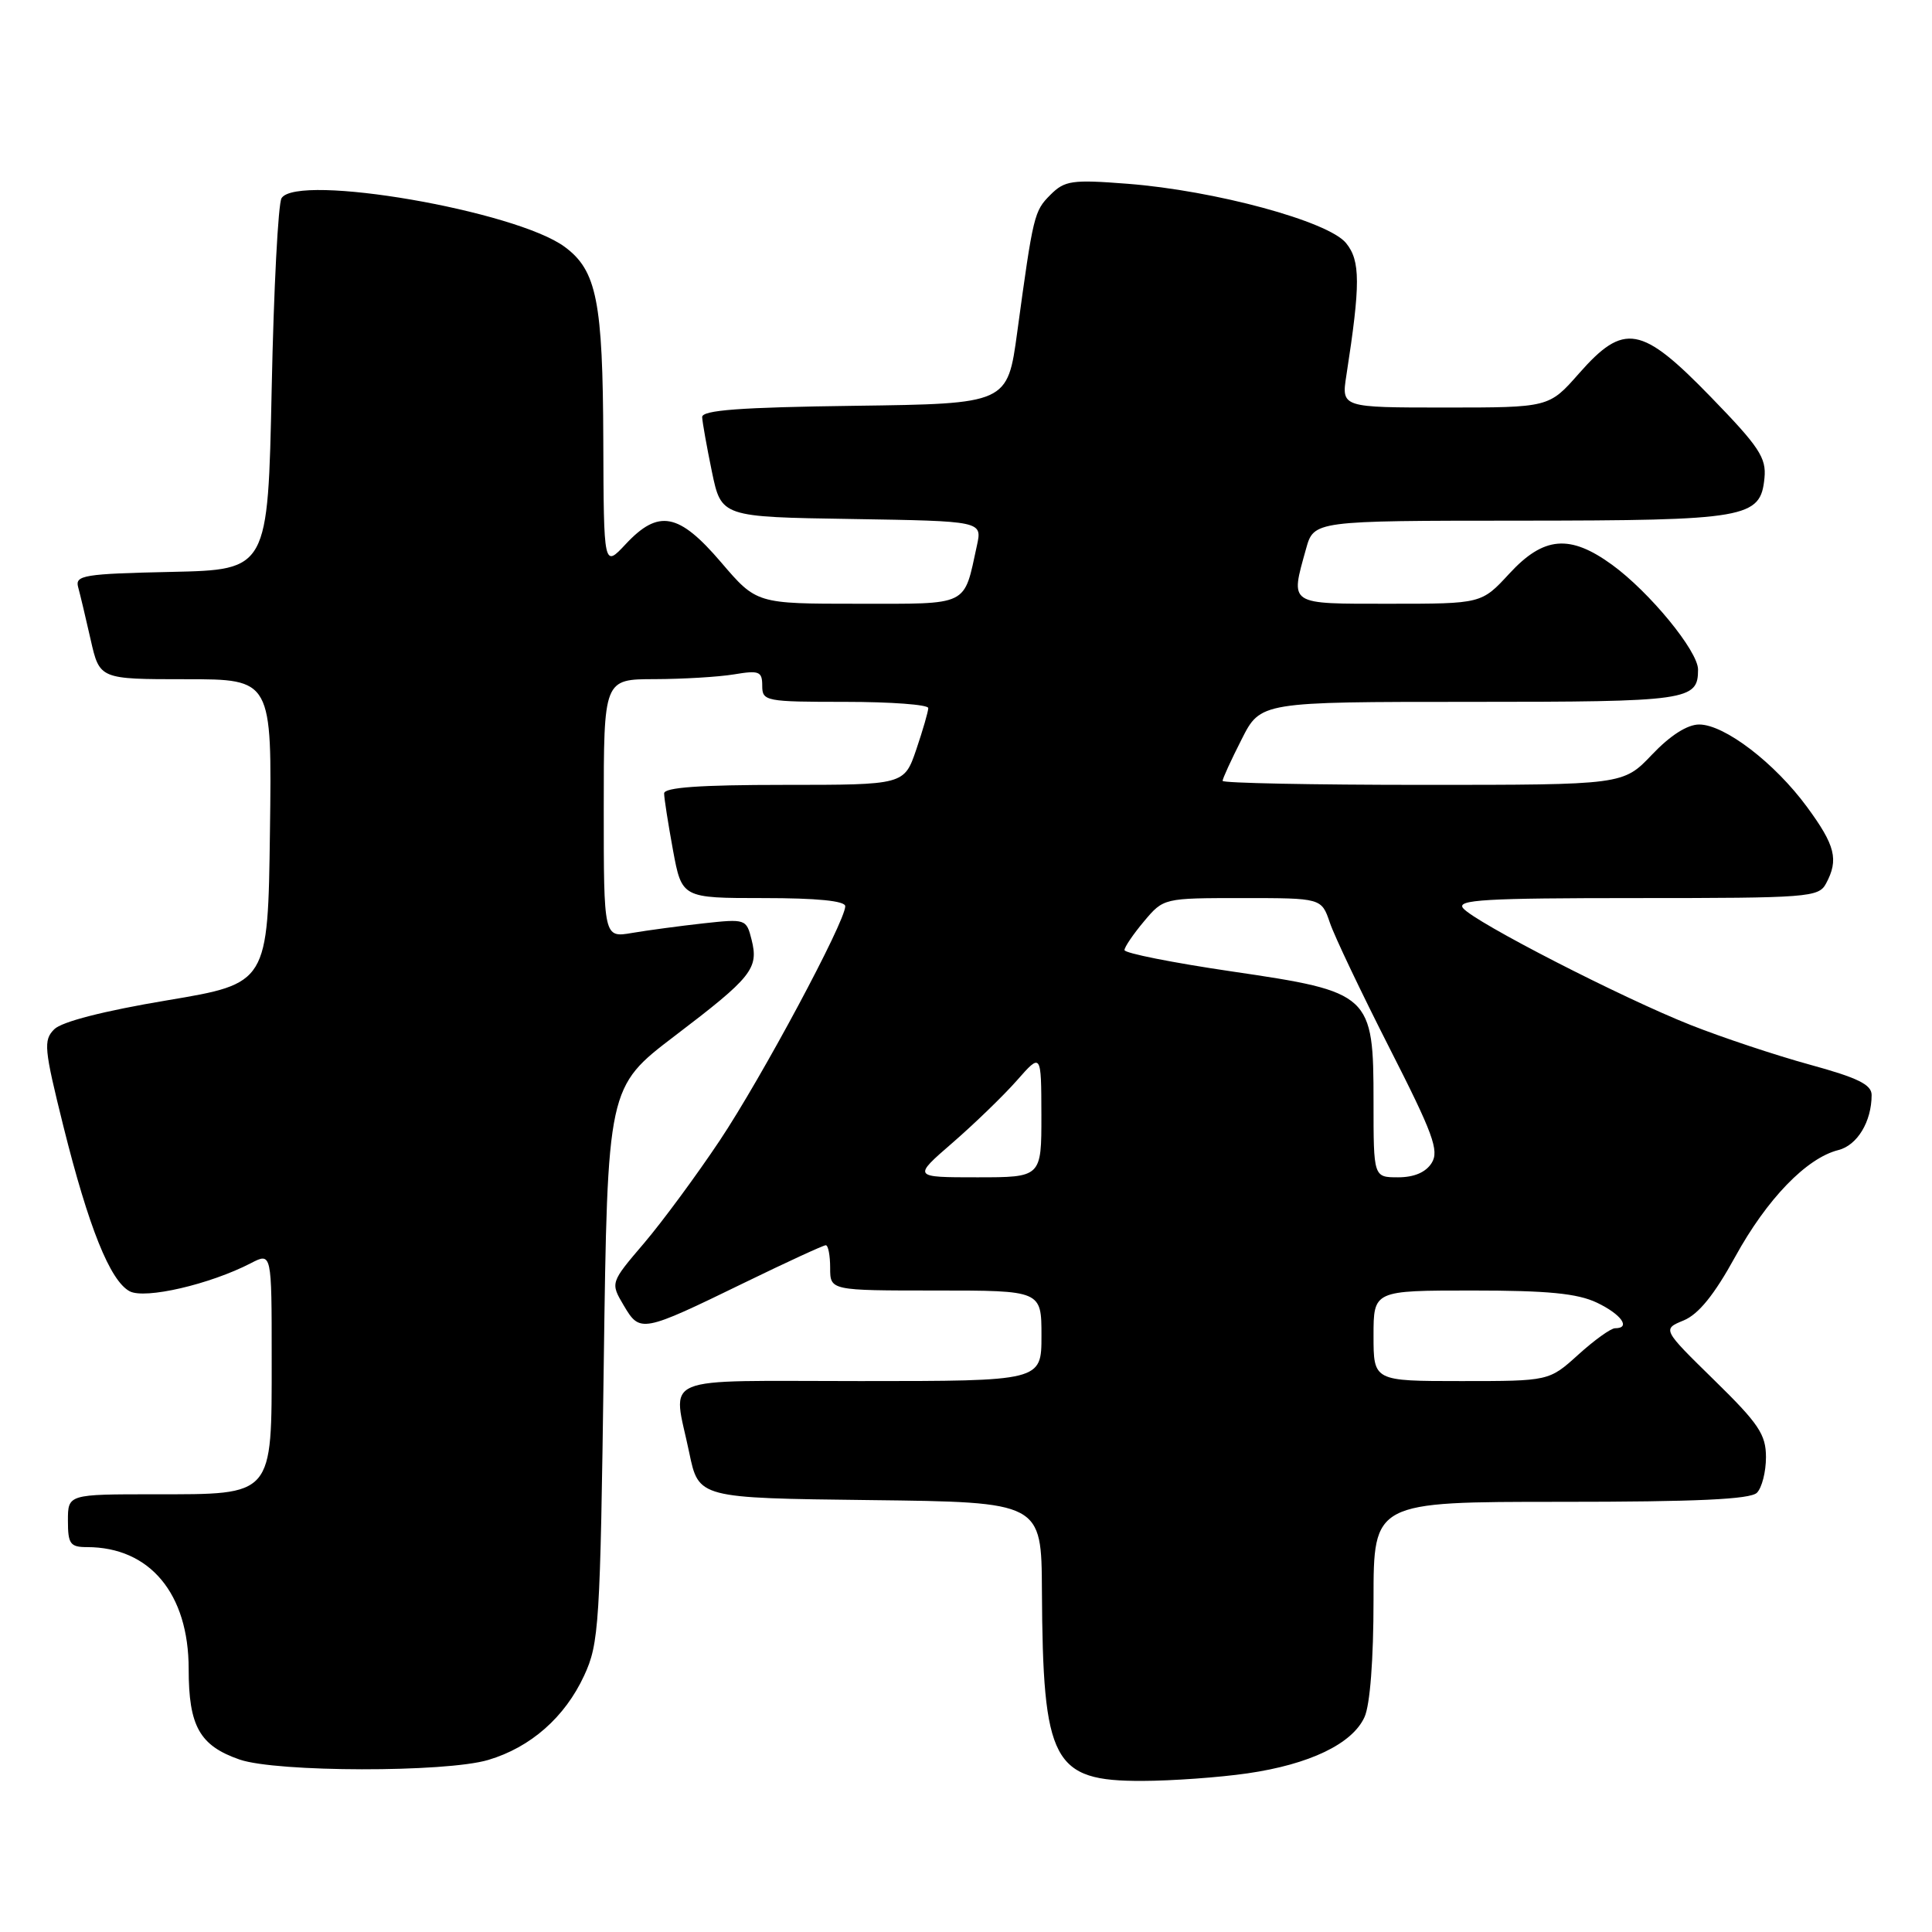<?xml version="1.0" encoding="UTF-8" standalone="no"?>
<!DOCTYPE svg PUBLIC "-//W3C//DTD SVG 1.1//EN" "http://www.w3.org/Graphics/SVG/1.1/DTD/svg11.dtd" >
<svg xmlns="http://www.w3.org/2000/svg" xmlns:xlink="http://www.w3.org/1999/xlink" version="1.1" viewBox="0 0 256 256">
 <g >
 <path fill="currentColor"
d=" M 165.29 234.98 C 173.52 233.79 179.19 231.07 180.80 227.53 C 181.54 225.93 182.00 219.88 182.00 211.95 C 182.00 199.00 182.00 199.00 206.80 199.00 C 224.76 199.00 231.93 198.67 232.80 197.80 C 233.46 197.14 234.00 195.02 234.00 193.09 C 234.00 190.07 233.04 188.64 227.13 182.86 C 220.26 176.13 220.26 176.13 223.10 174.96 C 225.07 174.14 227.15 171.57 229.91 166.55 C 234.12 158.88 239.37 153.45 243.59 152.39 C 246.10 151.76 248.00 148.62 248.00 145.09 C 248.00 143.71 246.15 142.81 239.80 141.07 C 235.28 139.83 228.20 137.47 224.05 135.83 C 214.92 132.22 195.42 122.21 193.87 120.34 C 192.94 119.22 196.79 119.00 216.84 119.00 C 239.63 119.00 240.99 118.90 241.96 117.07 C 243.66 113.91 243.19 112.03 239.45 106.94 C 235.16 101.09 228.50 96.00 225.15 96.00 C 223.58 96.00 221.31 97.45 218.89 100.00 C 215.08 104.00 215.08 104.00 188.54 104.00 C 173.94 104.00 162.00 103.76 162.00 103.47 C 162.00 103.17 163.13 100.70 164.52 97.97 C 167.03 93.00 167.03 93.00 194.82 93.00 C 223.75 93.00 225.00 92.82 225.00 88.72 C 225.00 86.27 218.57 78.44 213.60 74.83 C 208.01 70.77 204.55 71.07 200.00 76.00 C 196.31 80.00 196.31 80.00 184.15 80.00 C 170.60 80.00 170.97 80.24 173.05 72.75 C 174.09 69.00 174.09 69.00 201.30 68.99 C 231.51 68.97 233.28 68.66 233.80 63.35 C 234.07 60.66 233.10 59.20 226.71 52.62 C 217.47 43.10 215.20 42.70 209.21 49.50 C 205.25 54.00 205.25 54.00 191.49 54.00 C 177.74 54.00 177.74 54.00 178.40 49.75 C 180.28 37.62 180.27 34.55 178.36 32.21 C 176.02 29.32 160.96 25.24 149.39 24.35 C 142.04 23.78 141.08 23.92 139.19 25.81 C 137.03 27.97 136.91 28.44 134.79 44.00 C 133.50 53.50 133.50 53.50 113.25 53.77 C 98.02 53.97 93.01 54.35 93.04 55.27 C 93.07 55.95 93.65 59.20 94.33 62.50 C 95.58 68.50 95.58 68.50 112.86 68.77 C 130.15 69.05 130.15 69.05 129.45 72.27 C 127.67 80.44 128.56 80.00 113.65 80.00 C 100.24 80.00 100.24 80.00 95.54 74.50 C 89.94 67.95 87.26 67.44 82.90 72.11 C 80.00 75.21 80.00 75.21 79.94 58.36 C 79.88 39.94 79.07 35.85 74.84 32.72 C 68.37 27.92 39.45 22.94 37.31 26.25 C 36.86 26.94 36.27 38.30 36.00 51.50 C 35.50 75.50 35.50 75.50 22.69 75.78 C 11.14 76.03 9.93 76.23 10.35 77.78 C 10.61 78.73 11.36 81.86 12.01 84.75 C 13.20 90.00 13.20 90.00 24.62 90.00 C 36.04 90.00 36.04 90.00 35.77 110.16 C 35.50 130.31 35.50 130.31 22.14 132.55 C 13.77 133.95 8.19 135.38 7.19 136.38 C 5.73 137.84 5.84 138.93 8.40 149.24 C 11.74 162.62 14.58 169.71 17.18 171.10 C 19.21 172.18 27.80 170.19 33.24 167.38 C 36.00 165.95 36.00 165.95 36.00 179.97 C 36.00 198.38 36.32 198.00 20.50 198.00 C 9.00 198.00 9.00 198.00 9.00 201.50 C 9.00 204.58 9.30 205.00 11.53 205.00 C 19.86 205.00 25.00 211.17 25.00 221.15 C 25.00 228.73 26.45 231.31 31.75 233.15 C 36.64 234.84 59.08 234.88 64.70 233.20 C 70.32 231.53 74.85 227.54 77.40 222.03 C 79.38 217.76 79.53 215.38 80.00 180.77 C 80.50 144.05 80.50 144.05 89.40 137.27 C 99.63 129.49 100.55 128.34 99.59 124.52 C 98.90 121.77 98.80 121.74 93.20 122.35 C 90.06 122.70 85.81 123.27 83.75 123.62 C 80.00 124.26 80.00 124.26 80.00 107.13 C 80.00 90.00 80.00 90.00 86.75 89.99 C 90.46 89.98 95.19 89.70 97.25 89.36 C 100.60 88.80 101.00 88.96 101.00 90.87 C 101.00 92.91 101.44 93.00 112.00 93.00 C 118.05 93.00 123.00 93.37 123.00 93.82 C 123.00 94.27 122.28 96.75 121.41 99.32 C 119.81 104.00 119.81 104.00 103.91 104.00 C 92.71 104.00 88.00 104.34 88.00 105.13 C 88.00 105.76 88.53 109.13 89.17 112.63 C 90.35 119.00 90.35 119.00 101.17 119.00 C 108.26 119.00 112.00 119.37 112.00 120.08 C 112.00 122.13 100.92 142.81 95.36 151.14 C 92.29 155.74 87.78 161.86 85.33 164.74 C 80.87 169.97 80.87 169.97 82.65 172.98 C 84.81 176.63 85.01 176.60 98.67 169.95 C 104.26 167.23 109.10 165.00 109.42 165.00 C 109.74 165.00 110.00 166.35 110.00 168.00 C 110.00 171.00 110.00 171.00 124.00 171.00 C 138.00 171.00 138.00 171.00 138.00 177.00 C 138.00 183.00 138.00 183.00 114.00 183.00 C 86.73 183.00 89.15 181.99 91.33 192.50 C 92.58 198.50 92.58 198.50 115.29 198.77 C 138.00 199.04 138.00 199.04 138.06 210.77 C 138.18 233.53 139.48 236.01 151.36 235.98 C 155.29 235.97 161.56 235.52 165.29 234.98 Z  M 182.00 177.00 C 182.00 171.00 182.00 171.00 195.10 171.00 C 205.08 171.00 209.01 171.38 211.60 172.61 C 214.83 174.15 216.15 176.00 214.00 176.00 C 213.45 176.00 211.26 177.57 209.13 179.50 C 205.26 183.00 205.26 183.00 193.63 183.00 C 182.00 183.00 182.00 183.00 182.00 177.00 Z  M 126.22 151.42 C 129.12 148.90 132.96 145.19 134.74 143.17 C 137.97 139.50 137.97 139.50 137.99 147.75 C 138.00 156.00 138.00 156.00 129.47 156.00 C 120.93 156.00 120.93 156.00 126.22 151.42 Z  M 182.00 146.06 C 182.00 131.73 181.68 131.43 163.22 128.72 C 155.40 127.57 149.00 126.30 149.00 125.89 C 149.00 125.49 150.17 123.77 151.59 122.08 C 154.18 119.00 154.18 119.00 164.64 119.00 C 175.10 119.00 175.10 119.00 176.21 122.25 C 176.81 124.04 180.37 131.50 184.10 138.84 C 189.89 150.20 190.72 152.47 189.71 154.09 C 188.93 155.34 187.38 156.00 185.26 156.00 C 182.00 156.00 182.00 156.00 182.00 146.06 Z "/>
</g>
</svg>